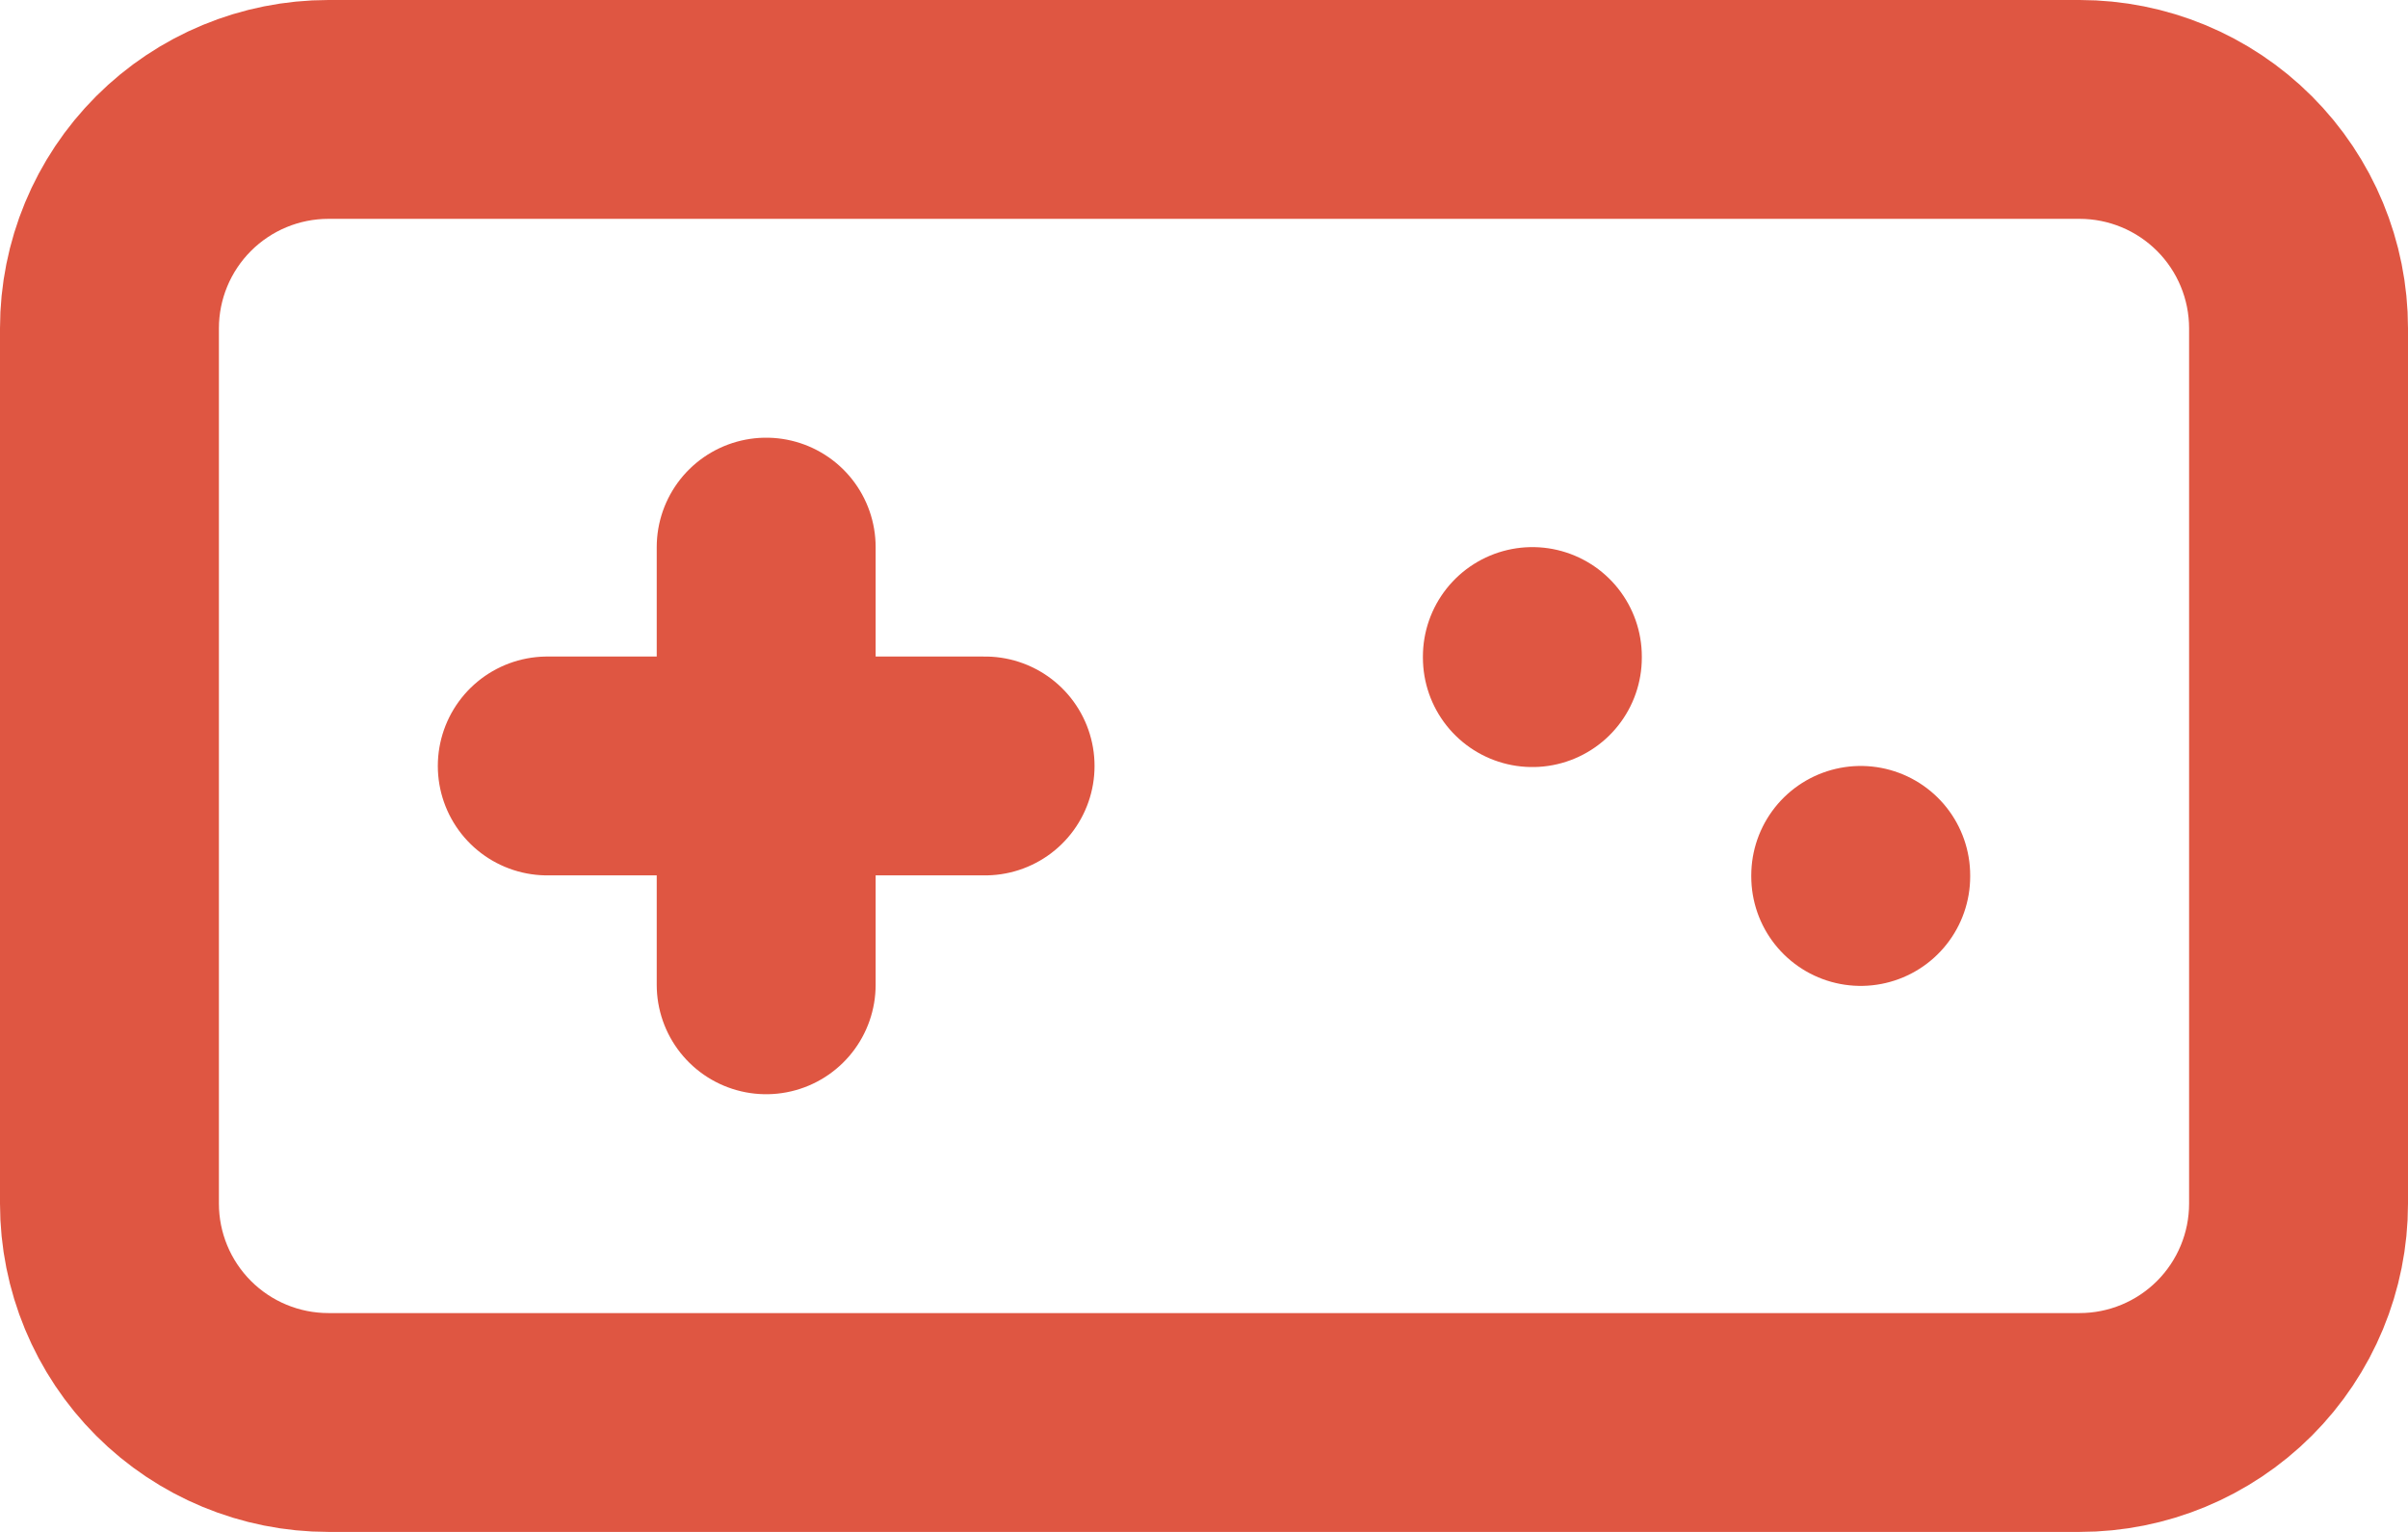 <svg width="22" height="14" viewBox="0 0 22 14" fill="none" xmlns="http://www.w3.org/2000/svg">
<path d="M5 7H9M7 5V9M14 6V6.01M17 8V8.01M1 3C1 2.47 1.211 1.961 1.586 1.586C1.961 1.211 2.47 1 3 1H19C19.53 1 20.039 1.211 20.414 1.586C20.789 1.961 21 2.47 21 3V11C21 11.53 20.789 12.039 20.414 12.414C20.039 12.789 19.53 13 19 13H3C2.47 13 1.961 12.789 1.586 12.414C1.211 12.039 1 11.53 1 11V3Z" stroke="#DF5642" stroke-width="2" stroke-linecap="round" stroke-linejoin="round"/>
</svg>
